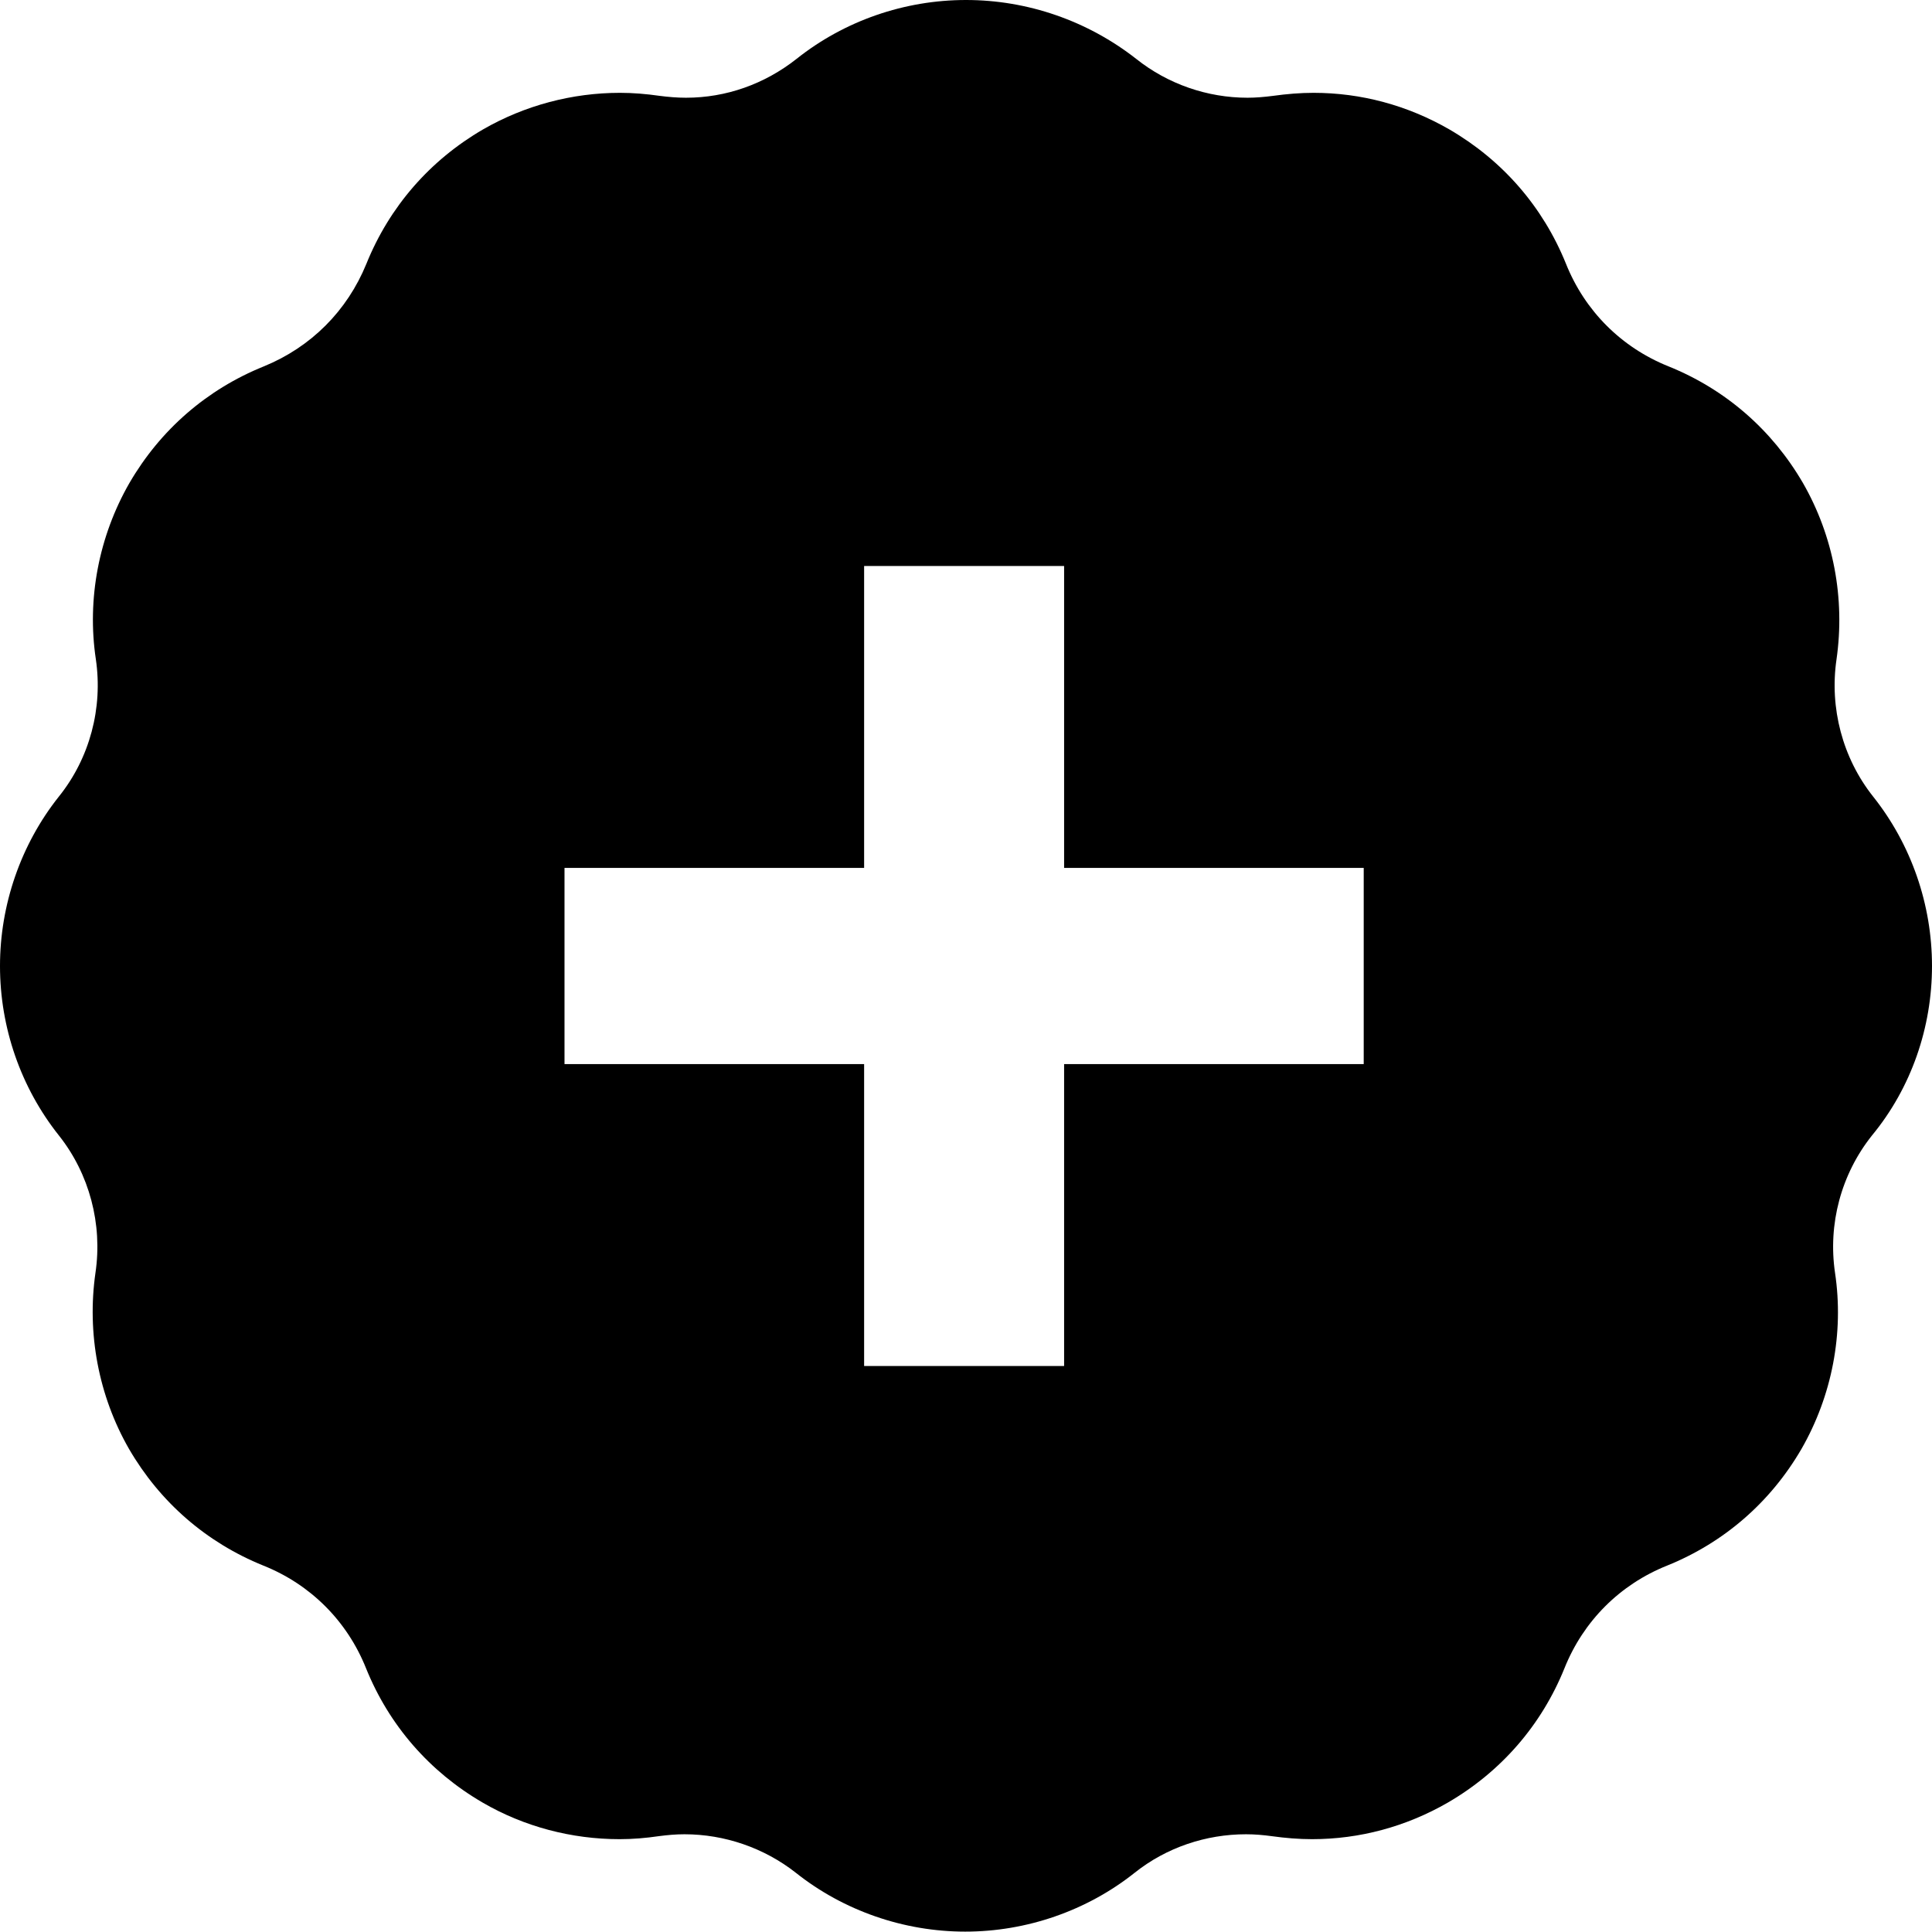 <?xml version="1.0" encoding="utf-8"?>
<!-- Generator: Adobe Illustrator 21.1.0, SVG Export Plug-In . SVG Version: 6.00 Build 0)  -->
<svg version="1.1" id="Layer_1" xmlns="http://www.w3.org/2000/svg" xmlns:xlink="http://www.w3.org/1999/xlink" x="0px" y="0px"
	 viewBox="0 0 512 512" style="enable-background:new 0 0 512 512;" xml:space="preserve">
<path d="M512,256c0-16.3-5.5-32.2-15.6-44.9c-8.1-10.2-11.6-23.5-9.7-36.4c2.3-16.1-0.8-32.6-8.9-46.7
	c-8.2-14.1-20.5-24.8-35.6-30.9c-12.5-5-22.2-14.7-27.2-27.2c-6.1-15.1-16.8-27.4-30.9-35.6c-11.1-6.4-23.4-9.7-36-9.7
	c-3.5,0-7.1,0.3-10.7,0.8c-2.3,0.3-4.6,0.5-6.8,0.5c-10.6,0-21.1-3.6-29.5-10.3C288.2,5.5,272.3,0,256,0s-32.2,5.5-44.9,15.6
	c-8.5,6.7-18.7,10.3-29.3,10.3c-2.3,0-4.7-0.2-7-0.5c-3.5-0.5-7-0.8-10.5-0.8c-12.6,0-25.2,3.3-36.3,9.7
	c-14.1,8.2-24.8,20.5-30.9,35.6C92,82.4,82.4,92,69.9,97.1c-15.1,6.1-27.4,16.8-35.6,30.9c-8.1,14.1-11.3,30.7-8.9,46.7
	c1.9,12.9-1.6,26.2-9.8,36.4C5.5,223.8,0,239.8,0,256c0,16.3,5.5,32.2,15.6,44.9c8.1,10.2,11.6,23.5,9.7,36.4
	c-2.3,16,0.8,32.6,8.9,46.7c8.2,14.1,20.5,24.8,35.6,30.9c12.5,5,22.2,14.7,27.2,27.2c6.1,15.1,16.8,27.4,30.9,35.6
	c11,6.4,23.6,9.7,36.3,9.7c3.5,0,7-0.3,10.4-0.8c2.3-0.3,4.5-0.5,6.8-0.5c10.6,0,21.1,3.6,29.5,10.2c12.7,10.1,28.7,15.6,44.9,15.6
	s32.2-5.5,44.9-15.6c8.4-6.7,18.9-10.2,29.5-10.2c2.3,0,4.6,0.2,6.8,0.5c3.6,0.5,7.2,0.8,10.7,0.8c12.6,0,24.9-3.3,36-9.7
	c14.1-8.2,24.8-20.5,30.9-35.6c5-12.5,14.7-22.2,27.2-27.2c15.1-6.1,27.4-16.8,35.6-30.9c8.1-14.1,11.3-30.7,8.9-46.7
	c-1.9-12.9,1.6-26.1,9.8-36.4C506.5,288.3,512,272.3,512,256z M361.5,282H282v80H229v-80h-79.4v-52H229v-80H282v80h79.4V282z"/>
</svg>

